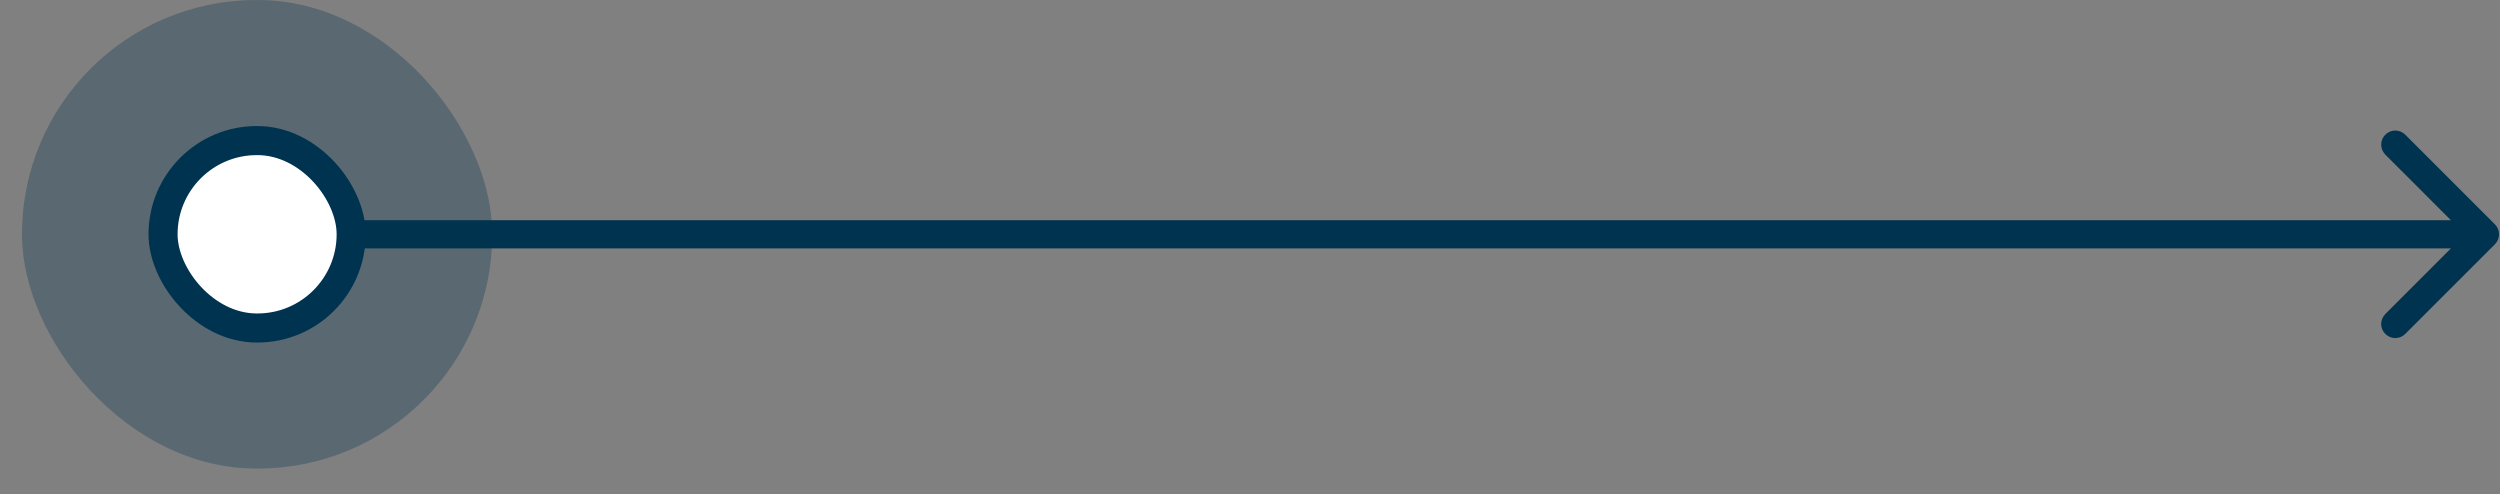 <svg width="86" height="17" viewBox="0 0 86 17" fill="none" xmlns="http://www.w3.org/2000/svg">
<rect x="0" y="0" width="86" height="17" fill="#808080" stroke="none"/>
<path d="M85.825 8.403C86.014 8.214 86.014 7.907 85.825 7.717L82.74 4.633C82.551 4.443 82.244 4.443 82.055 4.633C81.865 4.822 81.865 5.129 82.055 5.318L84.796 8.06L82.055 10.802C81.865 10.991 81.865 11.298 82.055 11.487C82.244 11.677 82.551 11.677 82.74 11.487L85.825 8.403ZM11.106 8.545H85.482V7.575H11.106V8.545Z" fill="#00334F"/>
<rect opacity="0.3" x="0.756" y="0.001" width="16.177" height="16.118" rx="8.059" fill="#00334F"/>
<rect x="5.609" y="4.836" width="6.471" height="6.447" rx="3.224" fill="white" stroke="#00334F" strokeWidth="1.612"/>
</svg>
